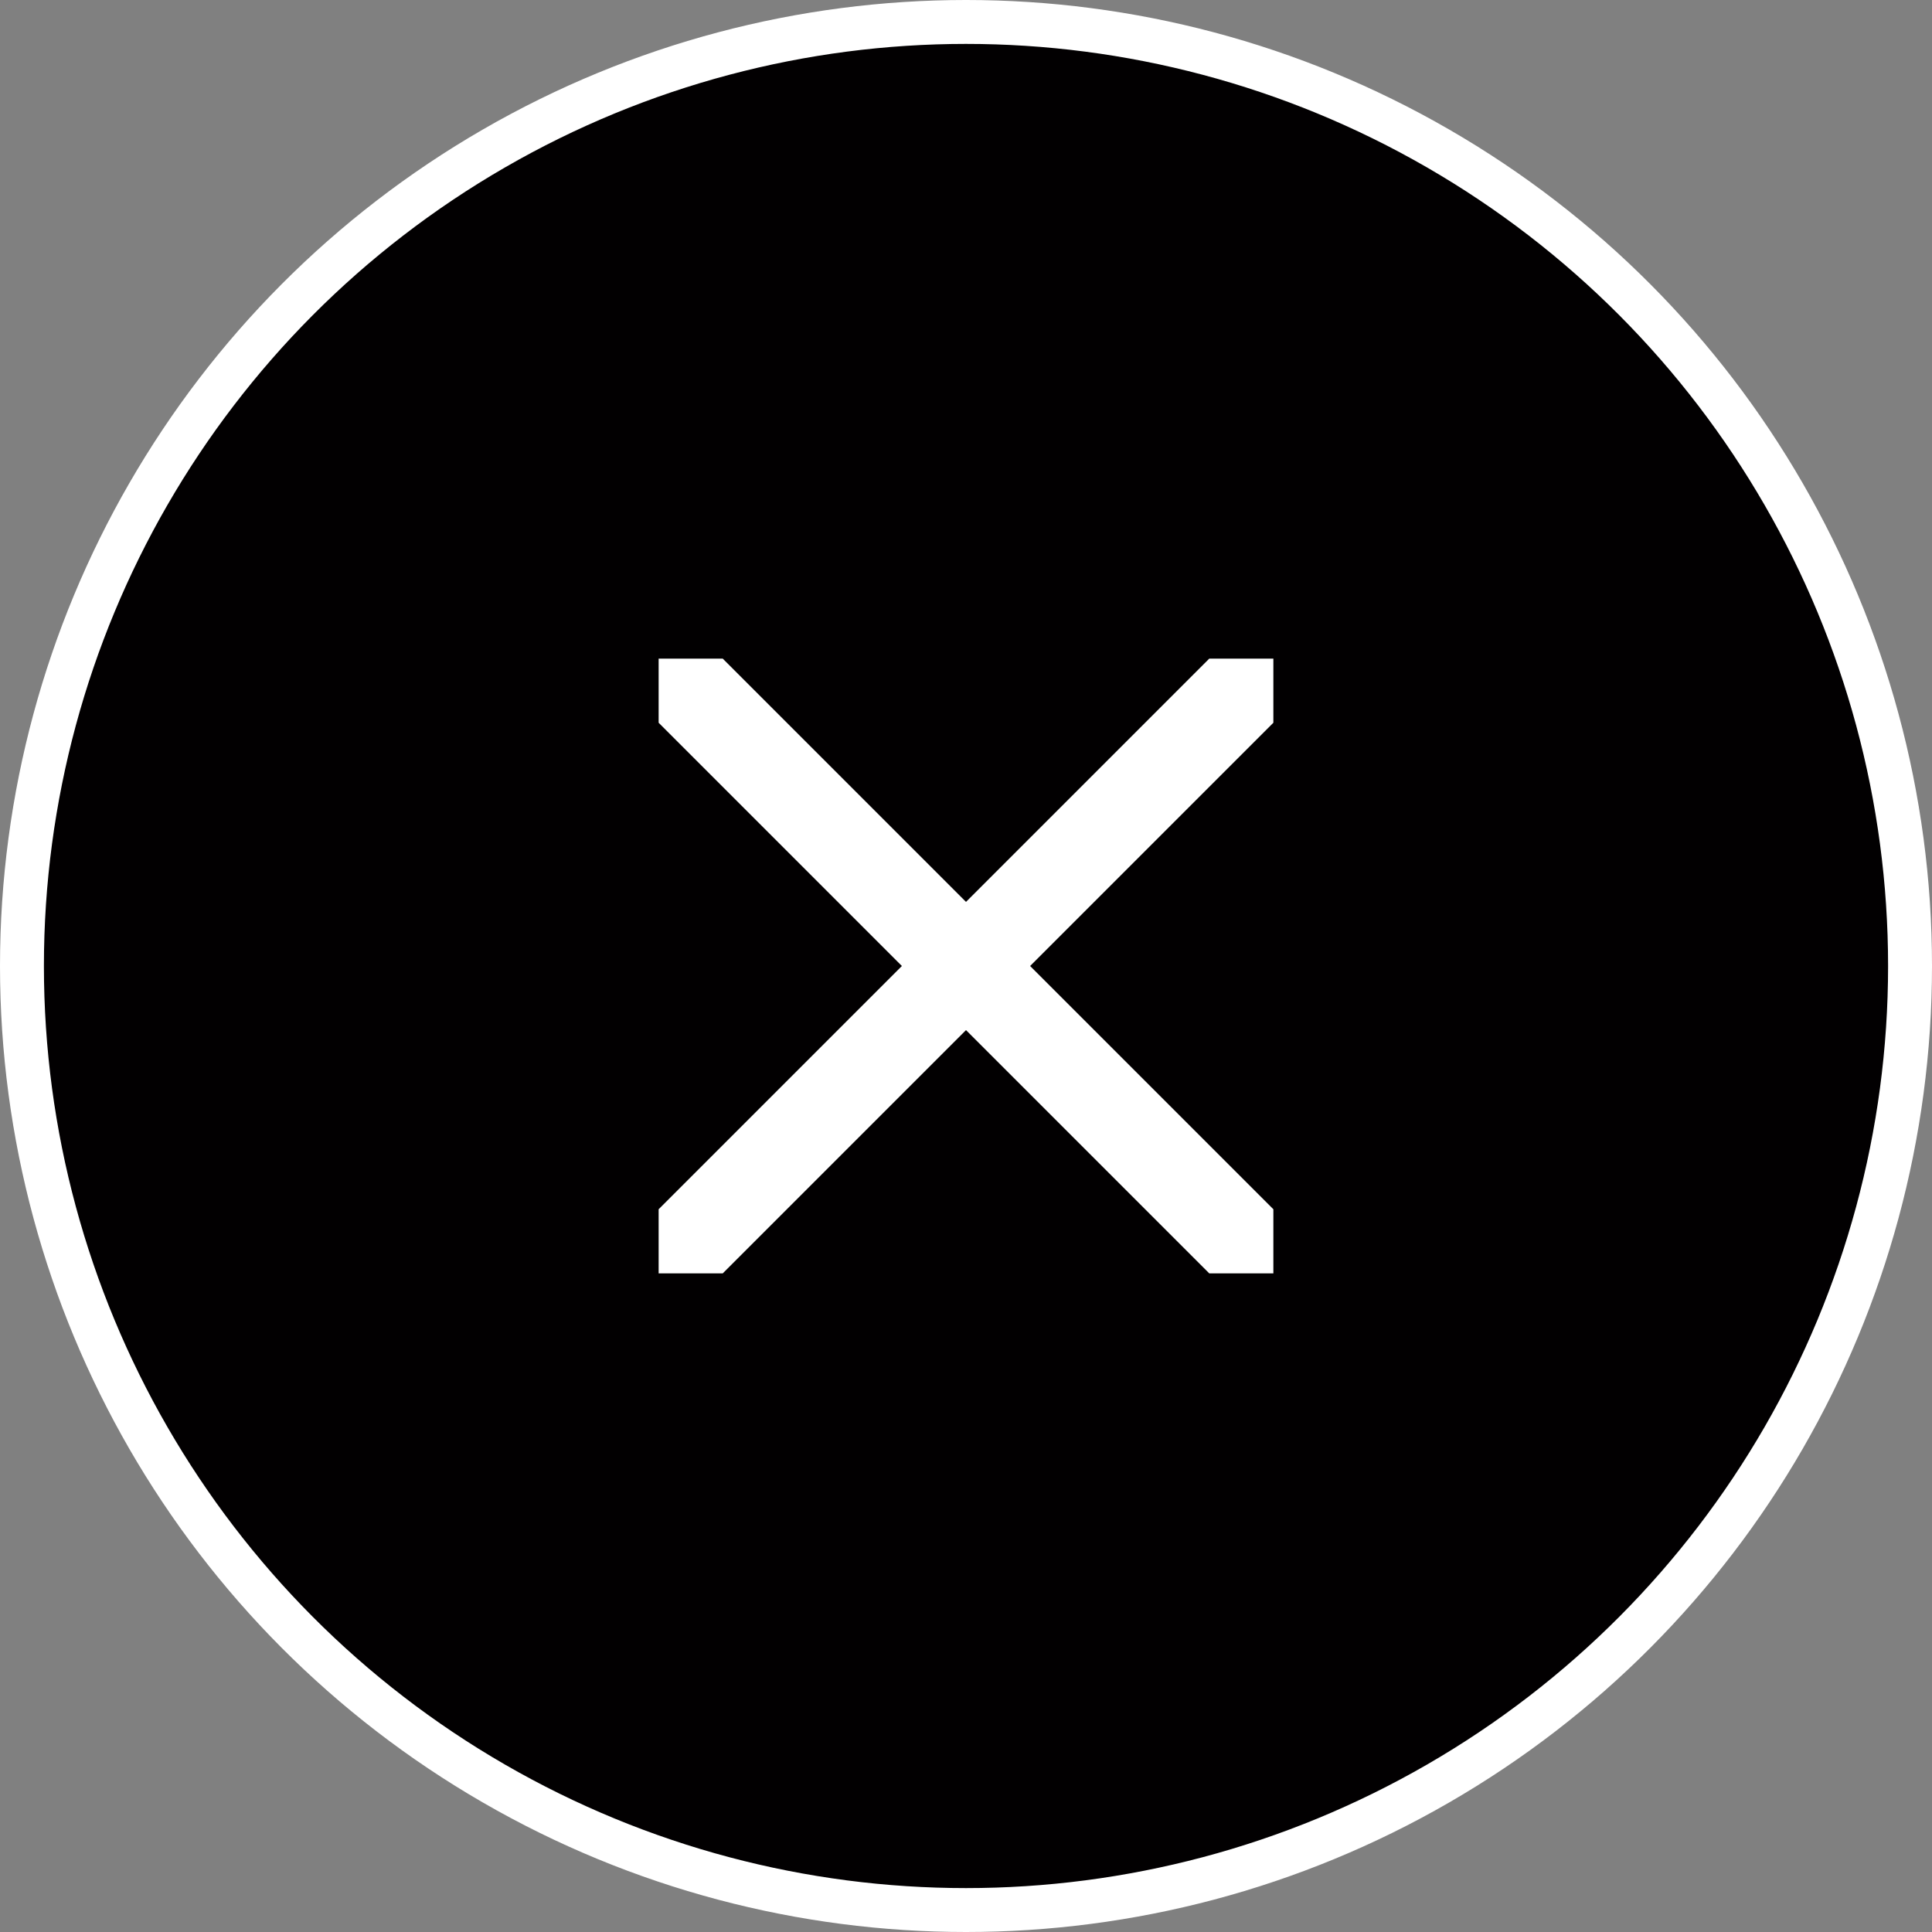 <svg width="44" height="44" viewBox="0 0 44 44" fill="none" xmlns="http://www.w3.org/2000/svg">
<rect x="0" y="0" width="44" height="44" fill="#808080" stroke="none"/>
<circle cx="22" cy="22" r="21.5" fill="#020001" stroke="white"/>
<path d="M23.46 22L29 27.54V29H27.54L22 23.46L16.46 29H15V27.54L20.54 22L15 16.46V15H16.46L22 20.54L27.54 15H29V16.46L23.46 22Z" fill="white"/>
</svg>

